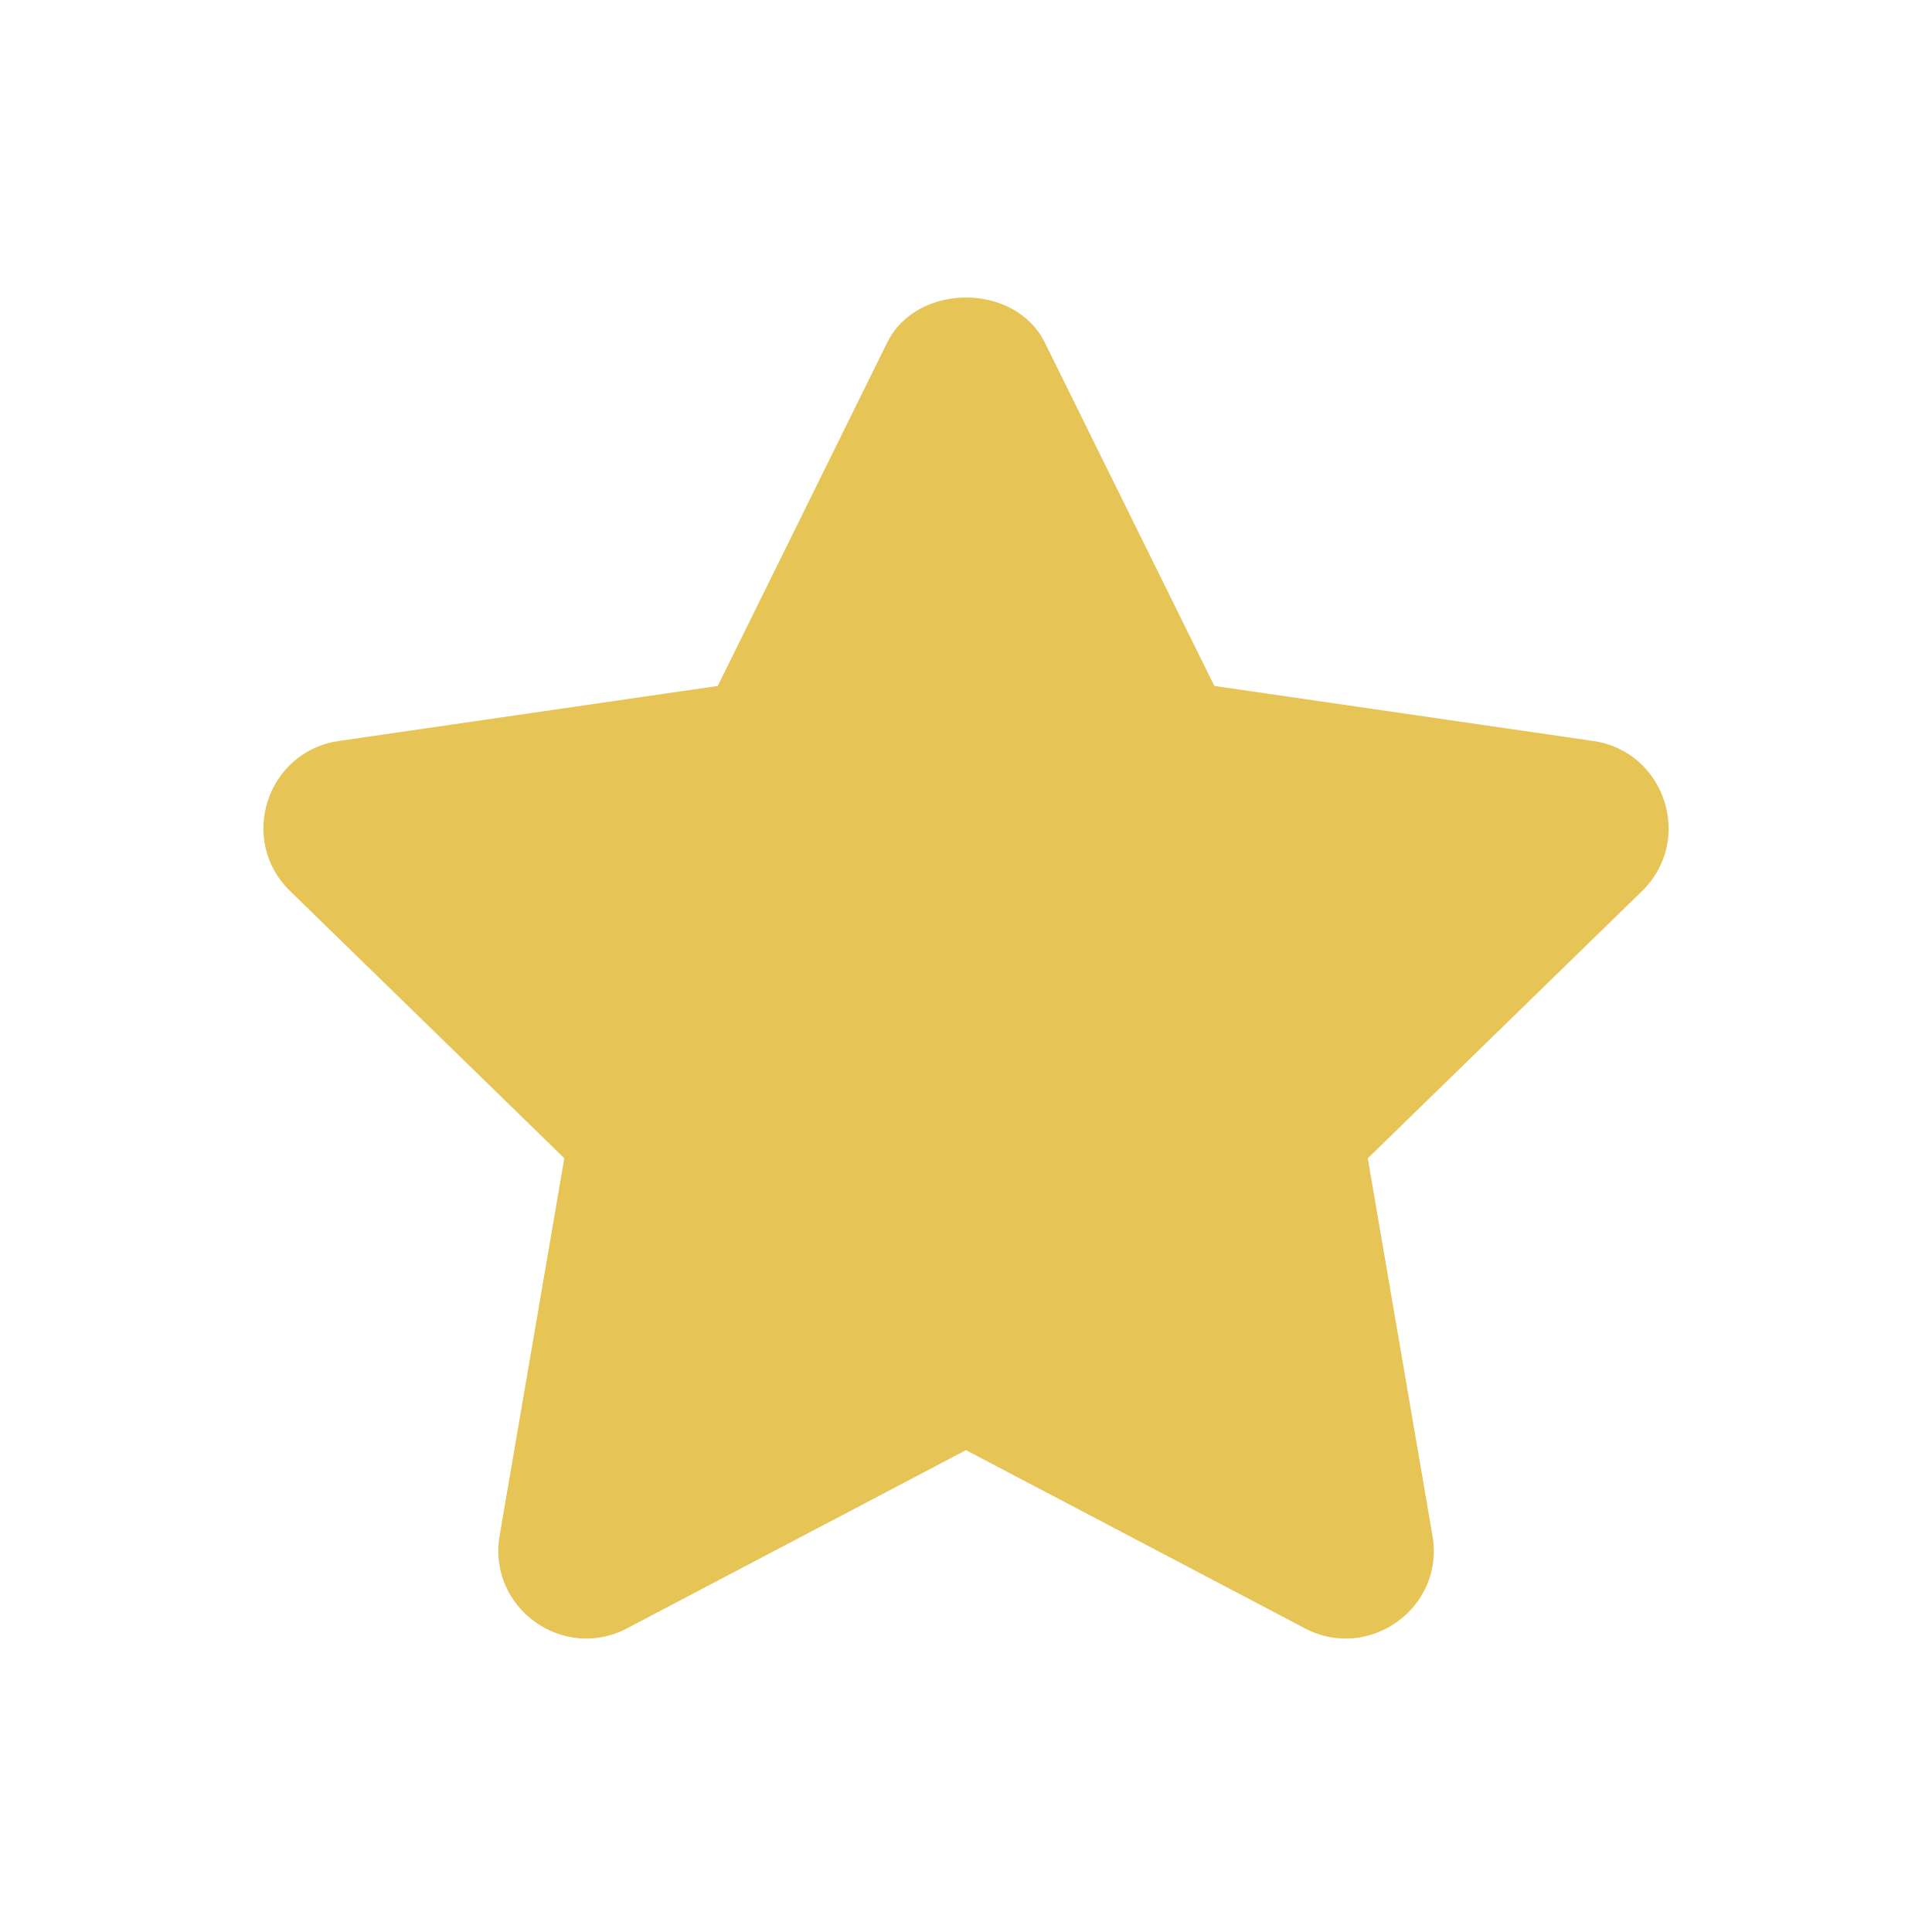 <svg xmlns="http://www.w3.org/2000/svg" xmlns:xlink="http://www.w3.org/1999/xlink" x="0px" y="0px" width="22px"
     height="22px" viewBox="0 0 22 22">
    <g transform="translate(3, 3)">
        <path fill="#e6c456" d="M15.144,5.438l-4.316-0.627L8.897,0.9c-0.338-0.683-1.456-0.683-1.794,0l-1.93,3.911L0.856,5.438
	C0.039,5.557-0.292,6.565,0.302,7.145l3.124,3.044l-0.737,4.299c-0.139,0.814,0.717,1.439,1.451,1.054L8,13.513l3.861,2.03
	c0.728,0.381,1.591-0.234,1.451-1.054l-0.737-4.299l3.124-3.044C16.292,6.565,15.961,5.557,15.144,5.438z"/>
    </g>
</svg>